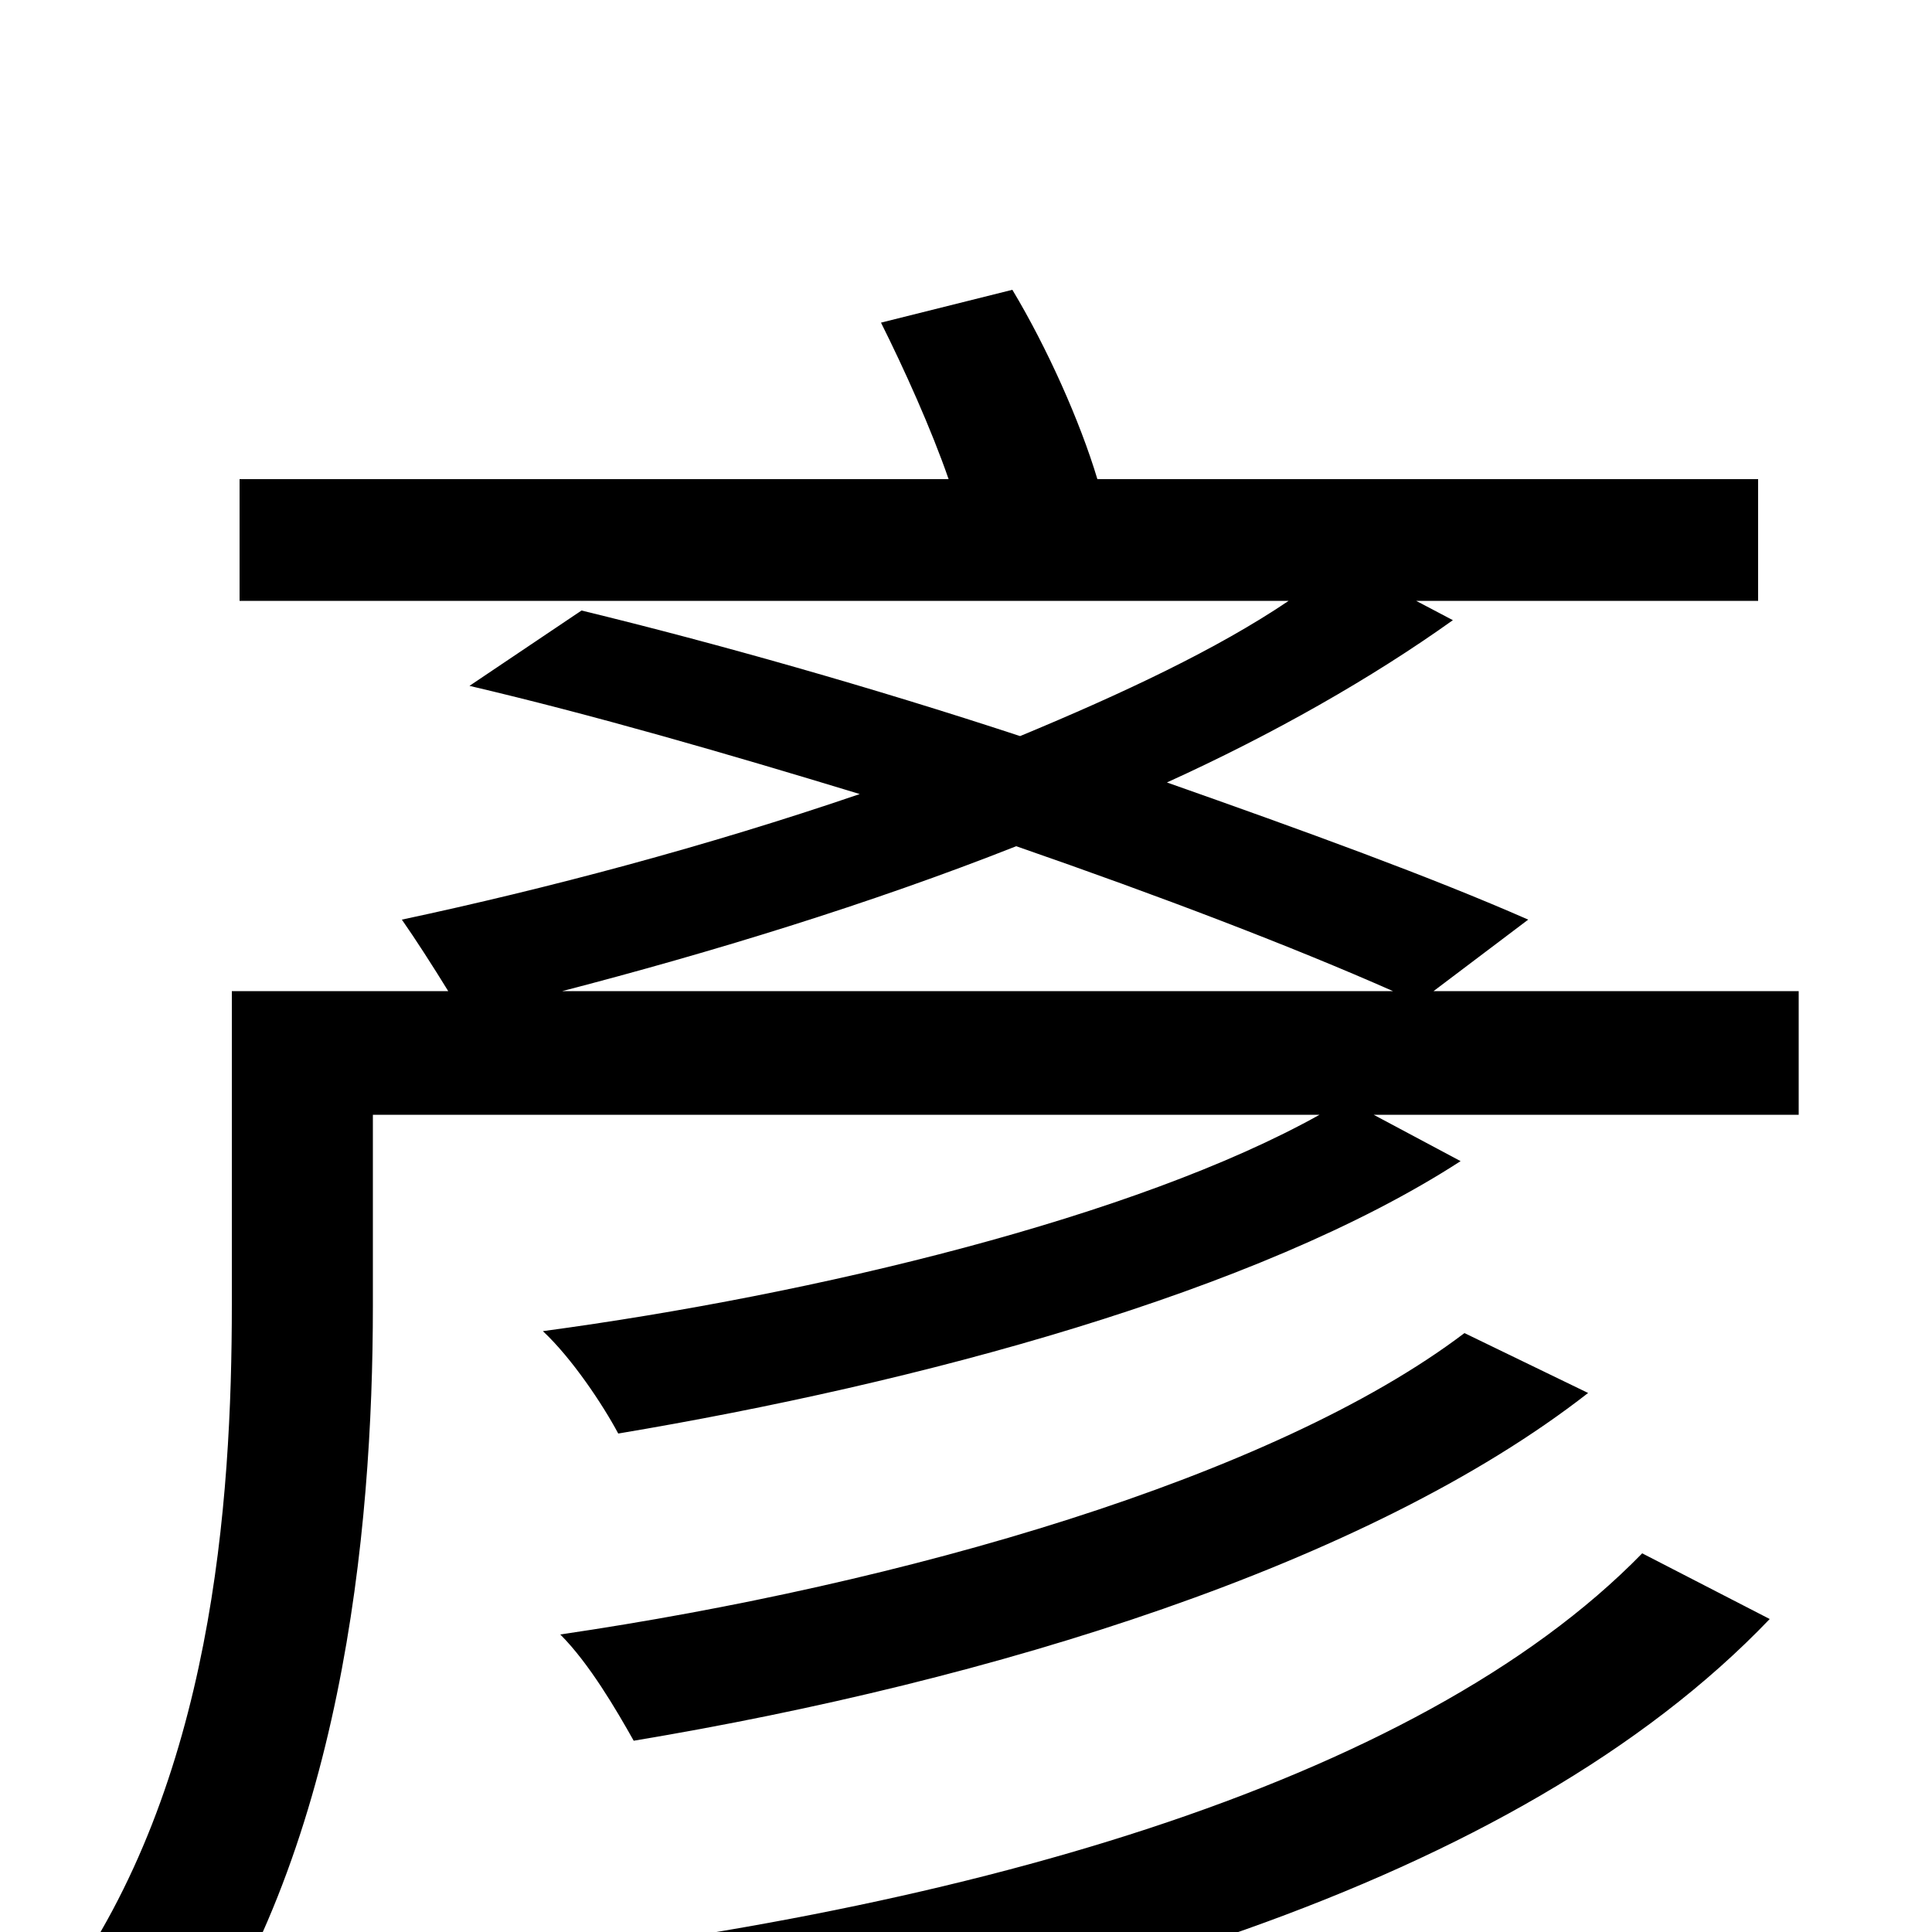 <svg xmlns="http://www.w3.org/2000/svg" viewBox="0 -1000 1000 1000">
	<path fill="#000000" d="M850 -196C733 -76 493 -8 229 19C243 36 258 64 265 83C540 48 785 -25 916 -162ZM758 -310C659 -235 467 -180 290 -154C305 -139 319 -115 328 -99C514 -130 708 -190 822 -279ZM291 -487C368 -507 450 -532 526 -562C601 -536 669 -510 721 -487ZM742 -487L791 -524C741 -546 675 -570 604 -595C659 -620 710 -649 752 -679L733 -689H910V-752H568C559 -782 542 -820 524 -850L456 -833C468 -809 482 -778 491 -752H124V-689H667C630 -664 581 -641 528 -619C452 -644 371 -667 301 -684L243 -645C307 -630 376 -610 445 -589C366 -562 283 -540 208 -524C215 -514 224 -500 232 -487H120V-325C120 -222 110 -77 32 31C48 40 80 64 92 77C177 -39 193 -207 193 -324V-423H683C588 -370 422 -330 281 -311C296 -297 312 -273 320 -258C475 -284 651 -331 756 -399L711 -423H931V-487Z"/>
</svg>